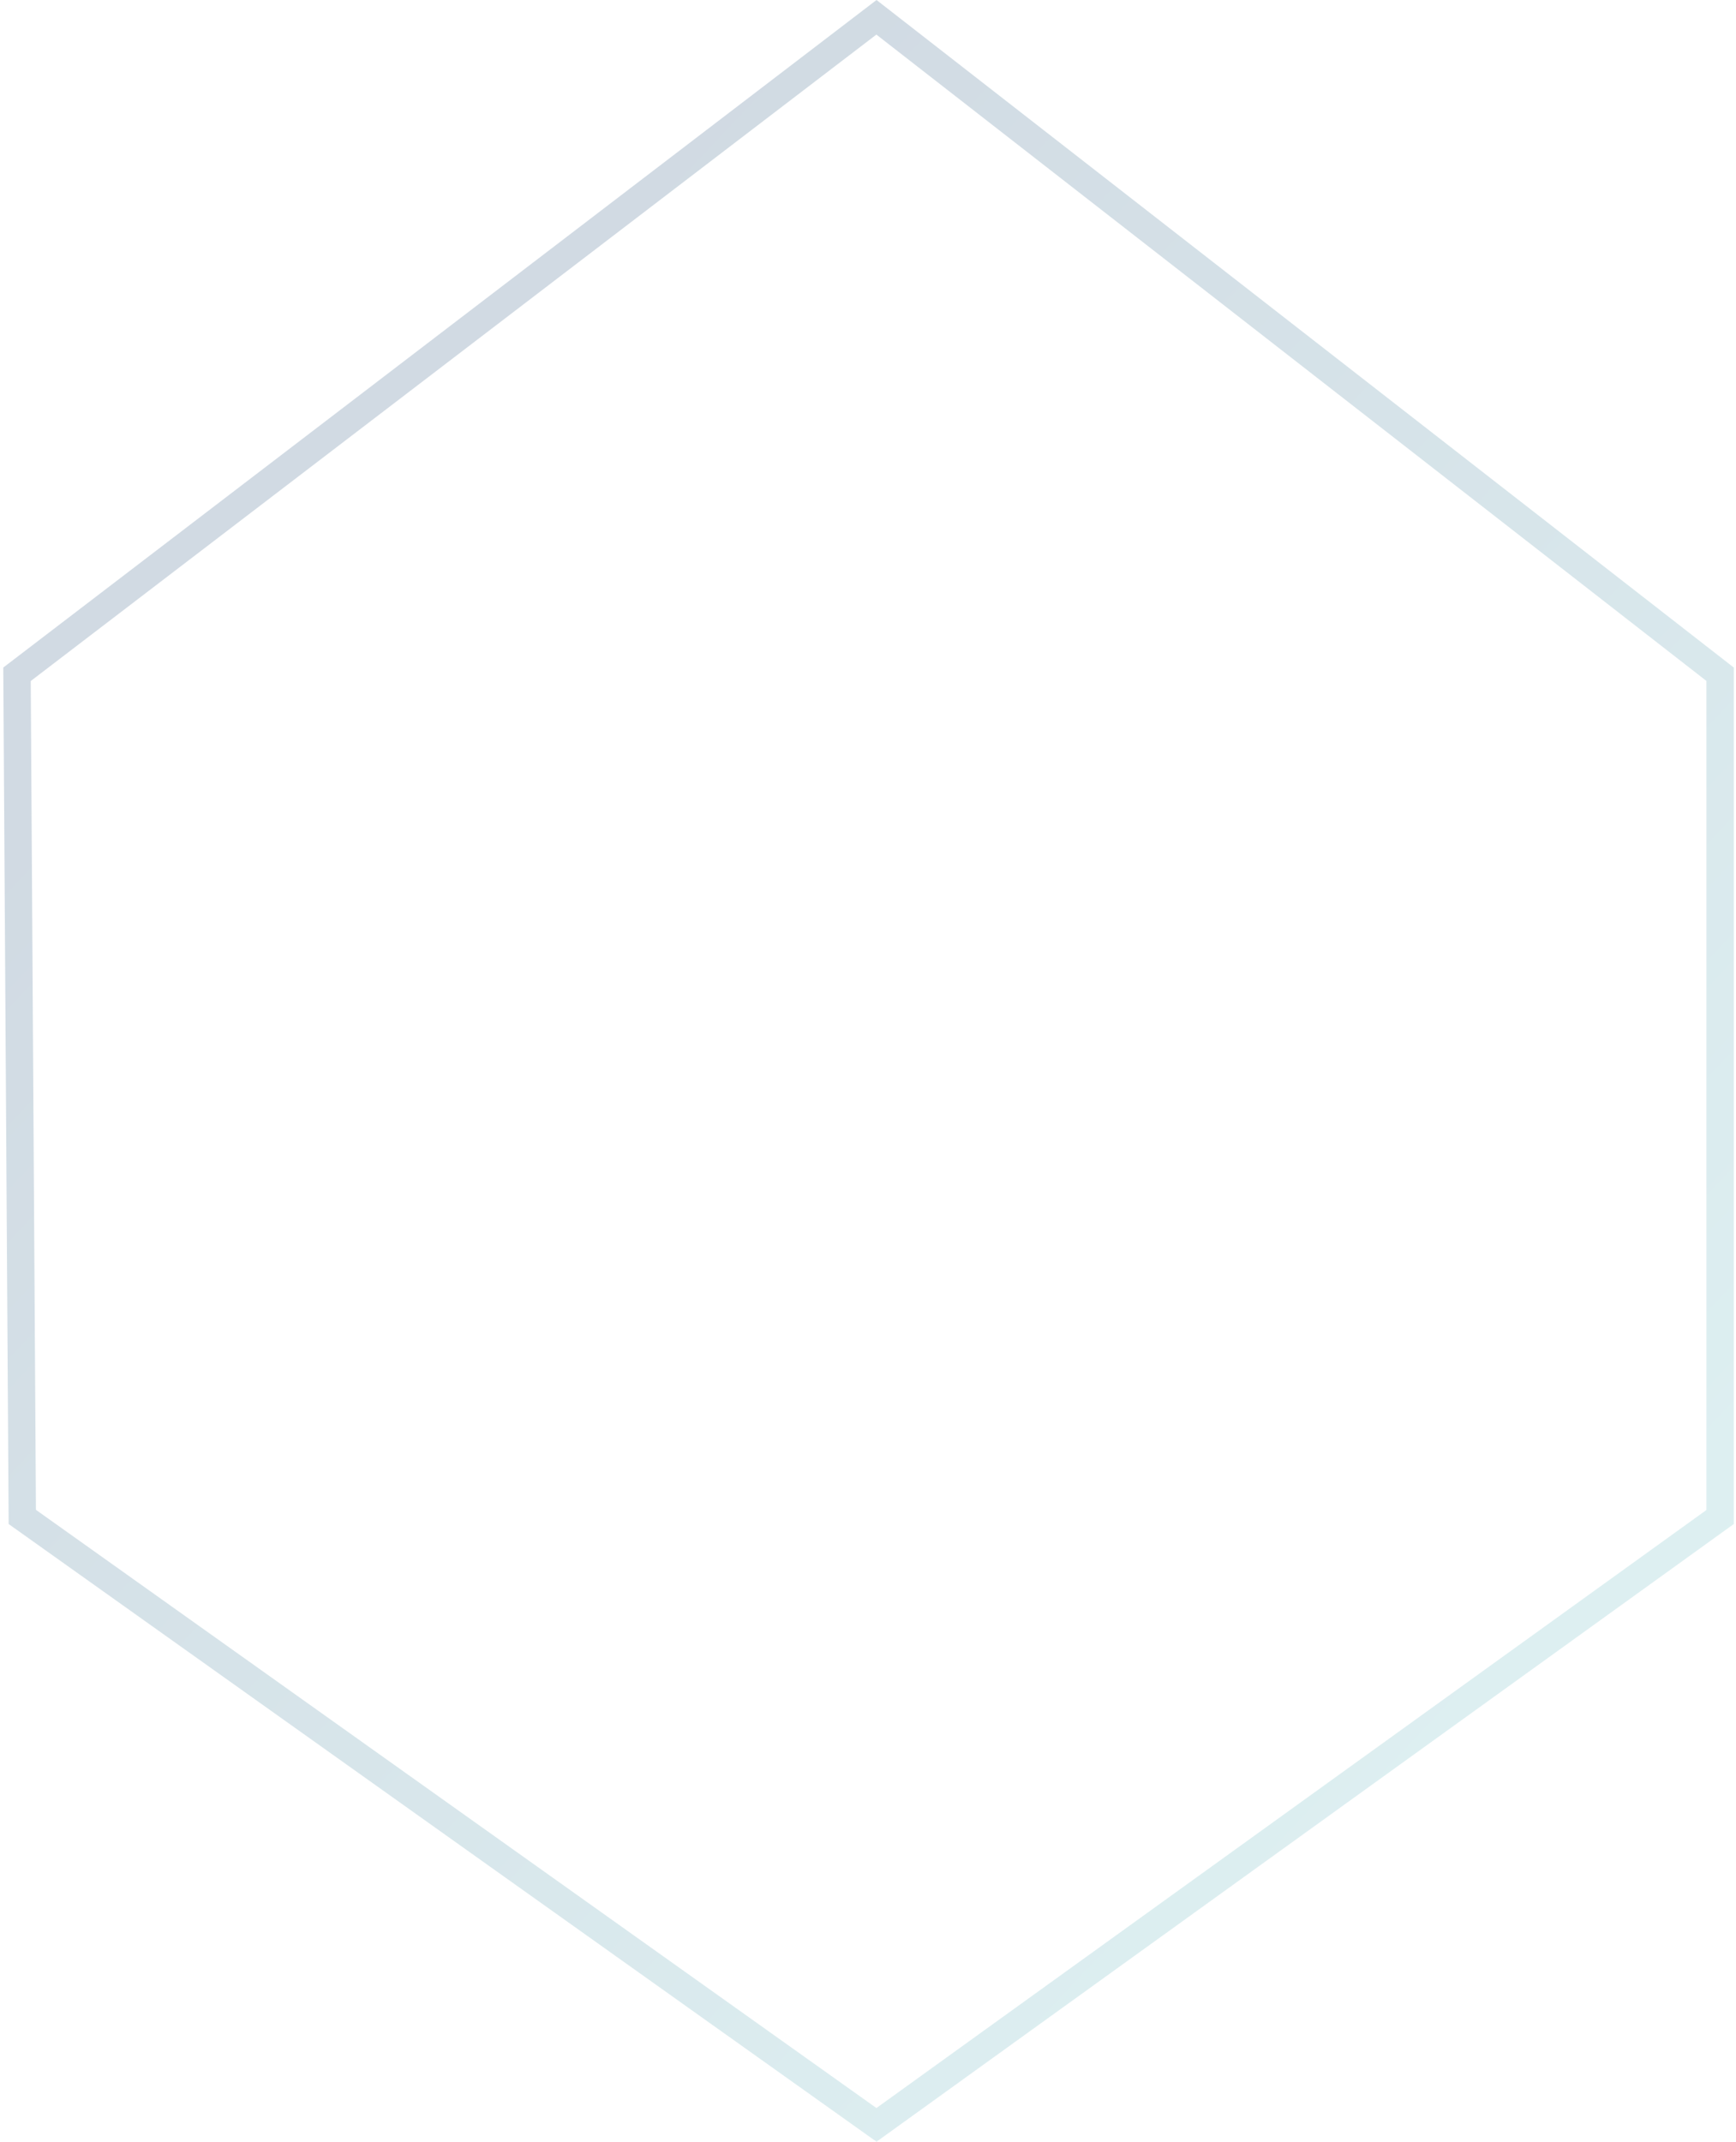 <svg width="317" height="391" fill="none" xmlns="http://www.w3.org/2000/svg"><path d="M160.043 3.157L3.105 123.1l.966 153.837 155.977 110.988 154.049-110.973v-153.86L160.043 3.157z" stroke="url(#paint0_linear)" stroke-opacity=".2" stroke-width="5"/><defs><linearGradient id="paint0_linear" x1="52.469" y1="93.795" x2="303.924" y2="330.982" gradientUnits="userSpaceOnUse"><stop stop-color="#174571"/><stop offset="1" stop-color="#5CBBC1"/></linearGradient></defs></svg>